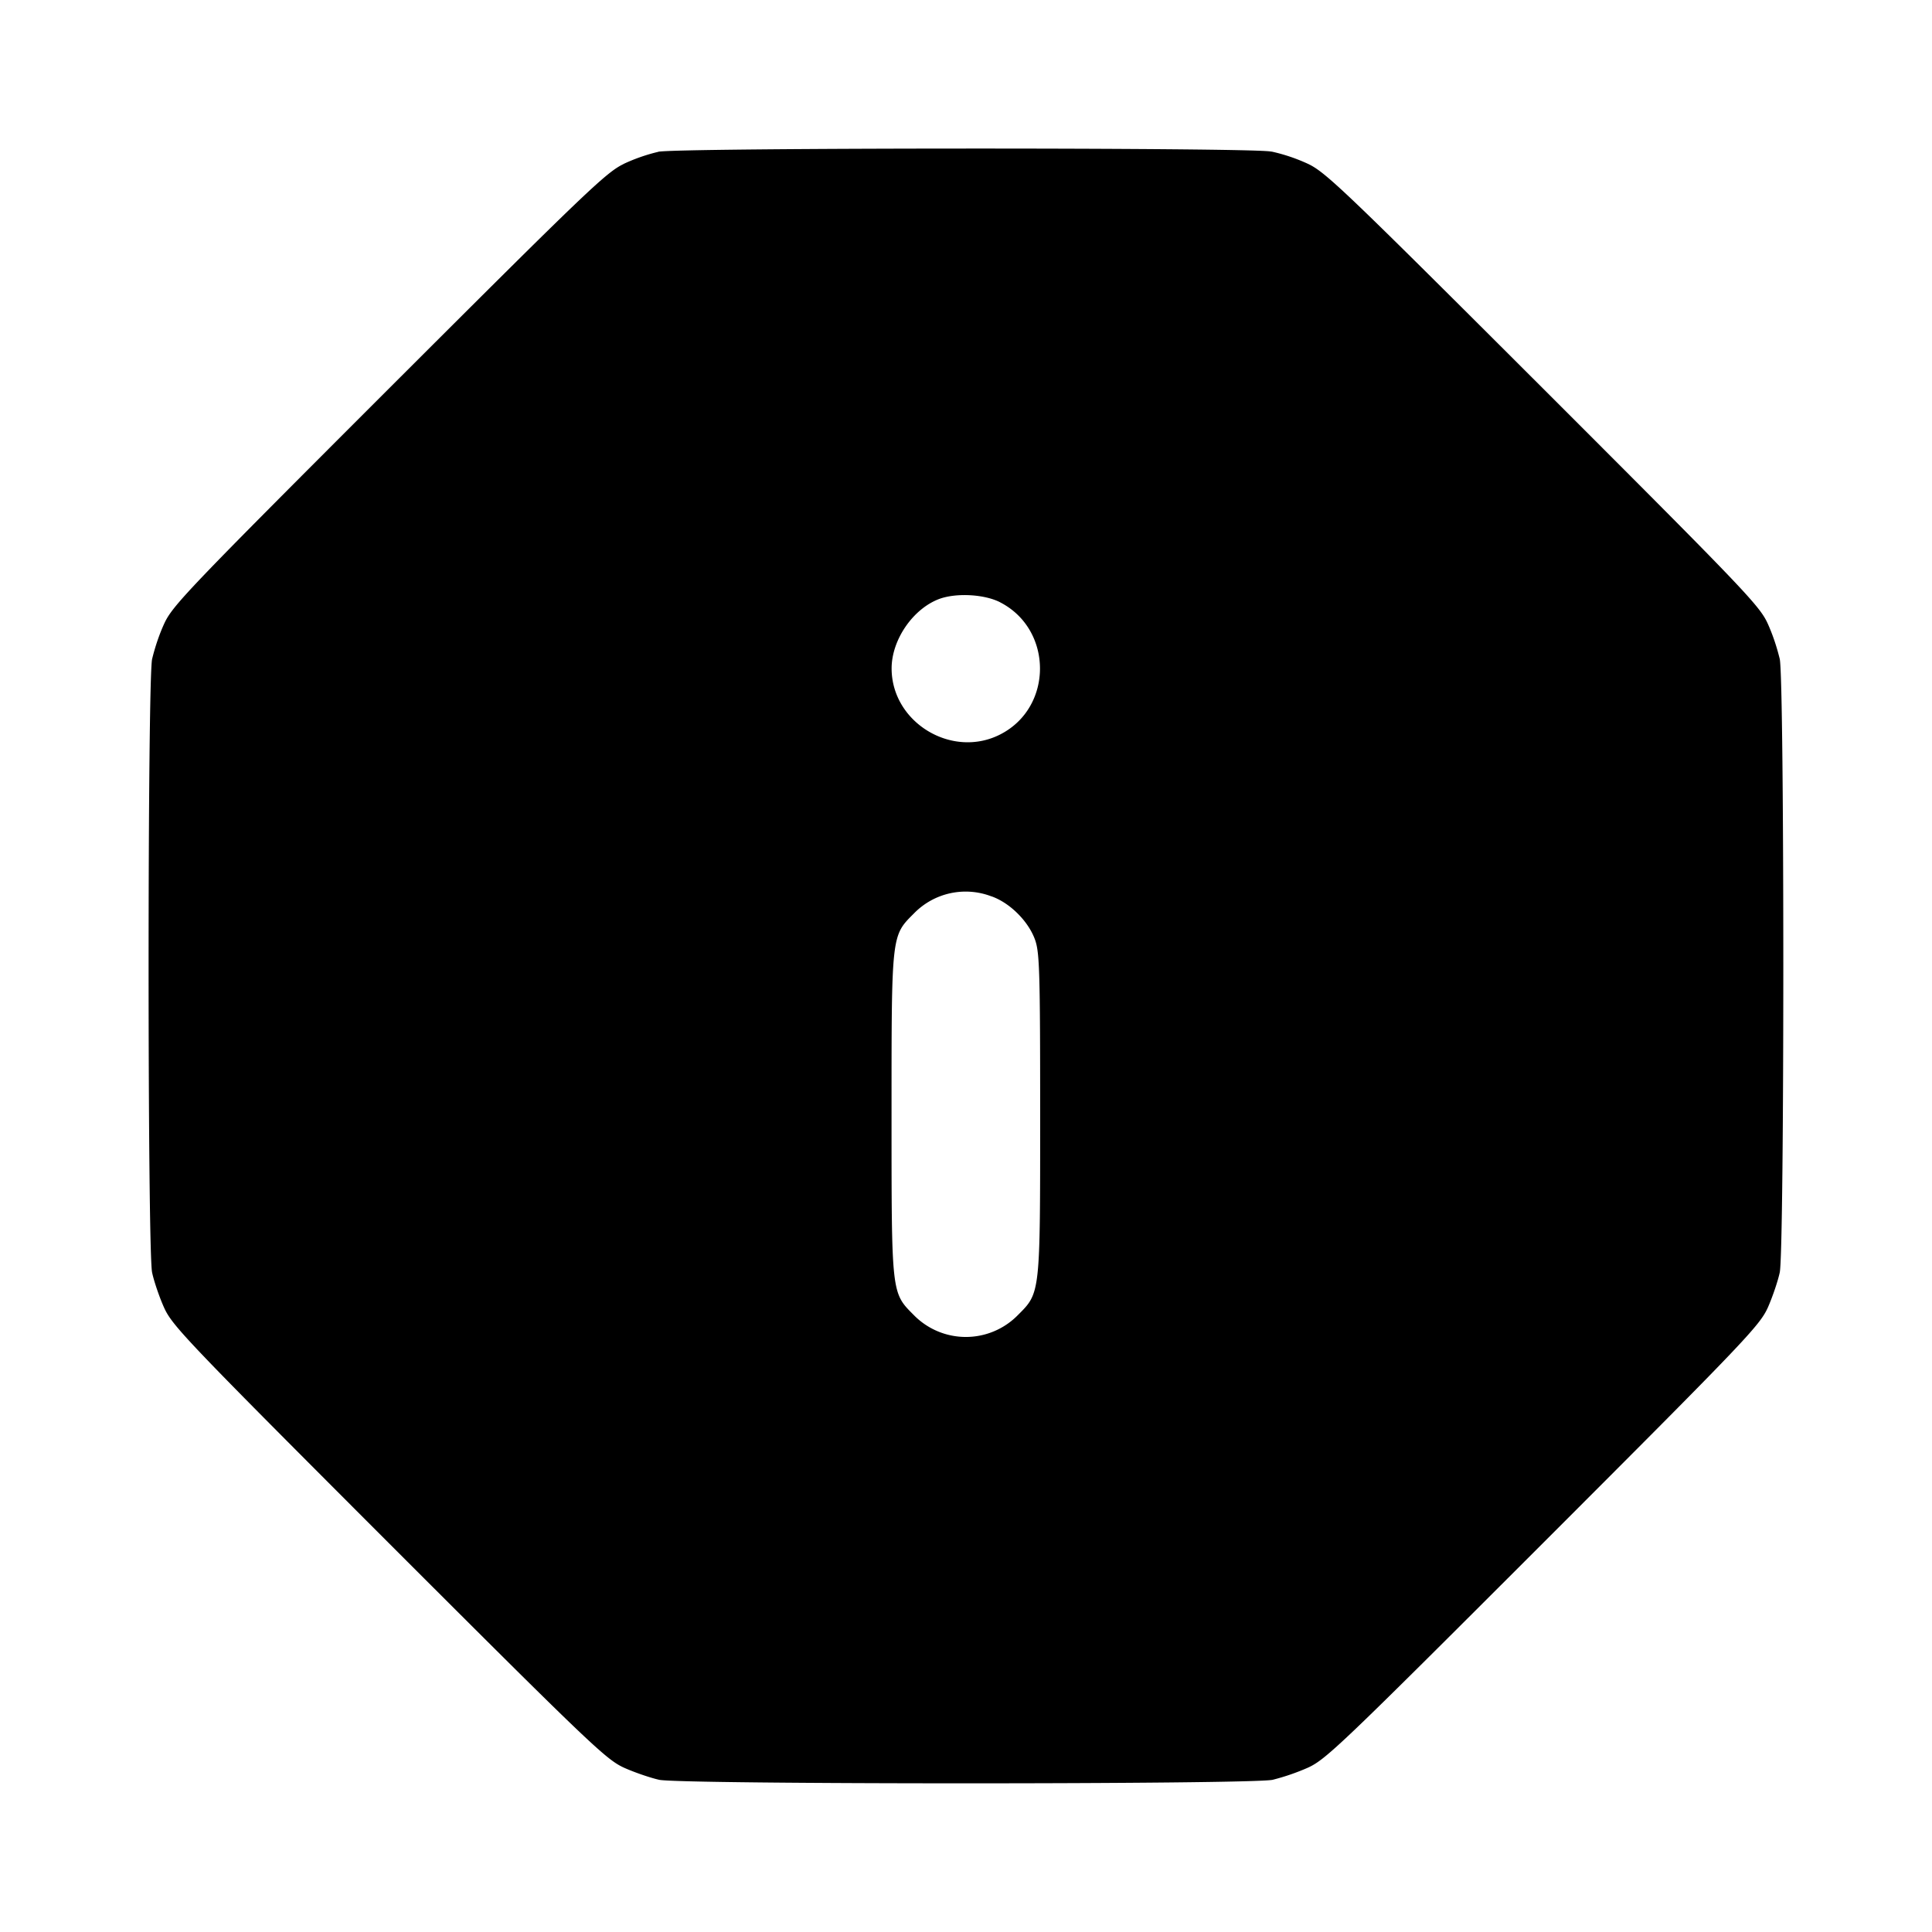 <svg xmlns="http://www.w3.org/2000/svg" width="26" height="26" fill="currentColor" class="sym sym-info-octagon-solid" viewBox="0 0 26 26">
  <path fill-rule="evenodd" d="M8.86 2.043a2.4 2.4 0 0 0-.474.166l.015-.006c-.24.112-.486.348-3.168 3.027-2.727 2.726-2.914 2.923-3.025 3.167-.06.132-.115.289-.156.452l-.005.02c-.063.298-.063 7.959 0 8.256.025.117.097.33.161.472.11.244.3.443 3.025 3.17C7.958 23.491 8.158 23.68 8.4 23.79c.143.064.355.136.472.162.297.063 7.957.063 8.254 0a3 3 0 0 0 .472-.162c.244-.11.443-.3 3.168-3.025s2.914-2.925 3.025-3.169c.063-.143.135-.355.16-.472.064-.297.064-7.958 0-8.256-.045-.183-.1-.34-.168-.49l.008.018c-.11-.244-.298-.441-3.025-3.167-2.686-2.683-2.928-2.914-3.168-3.026a2.4 2.4 0 0 0-.48-.162l-.017-.002c-.304-.055-7.95-.052-8.242.003m4.601 6.064c.712.366.715 1.411.004 1.776-.65.335-1.465-.158-1.465-.887 0-.385.288-.803.642-.935.23-.084.607-.063.818.045zm-.121 3.955c.252.087.506.341.593.594.058.171.066.448.066 2.34 0 2.428.003 2.4-.299 2.702a.98.98 0 0 1-1.402 0c-.302-.303-.299-.274-.299-2.702s-.003-2.398.3-2.701a.97.97 0 0 1 1.047-.23z"/>
</svg>